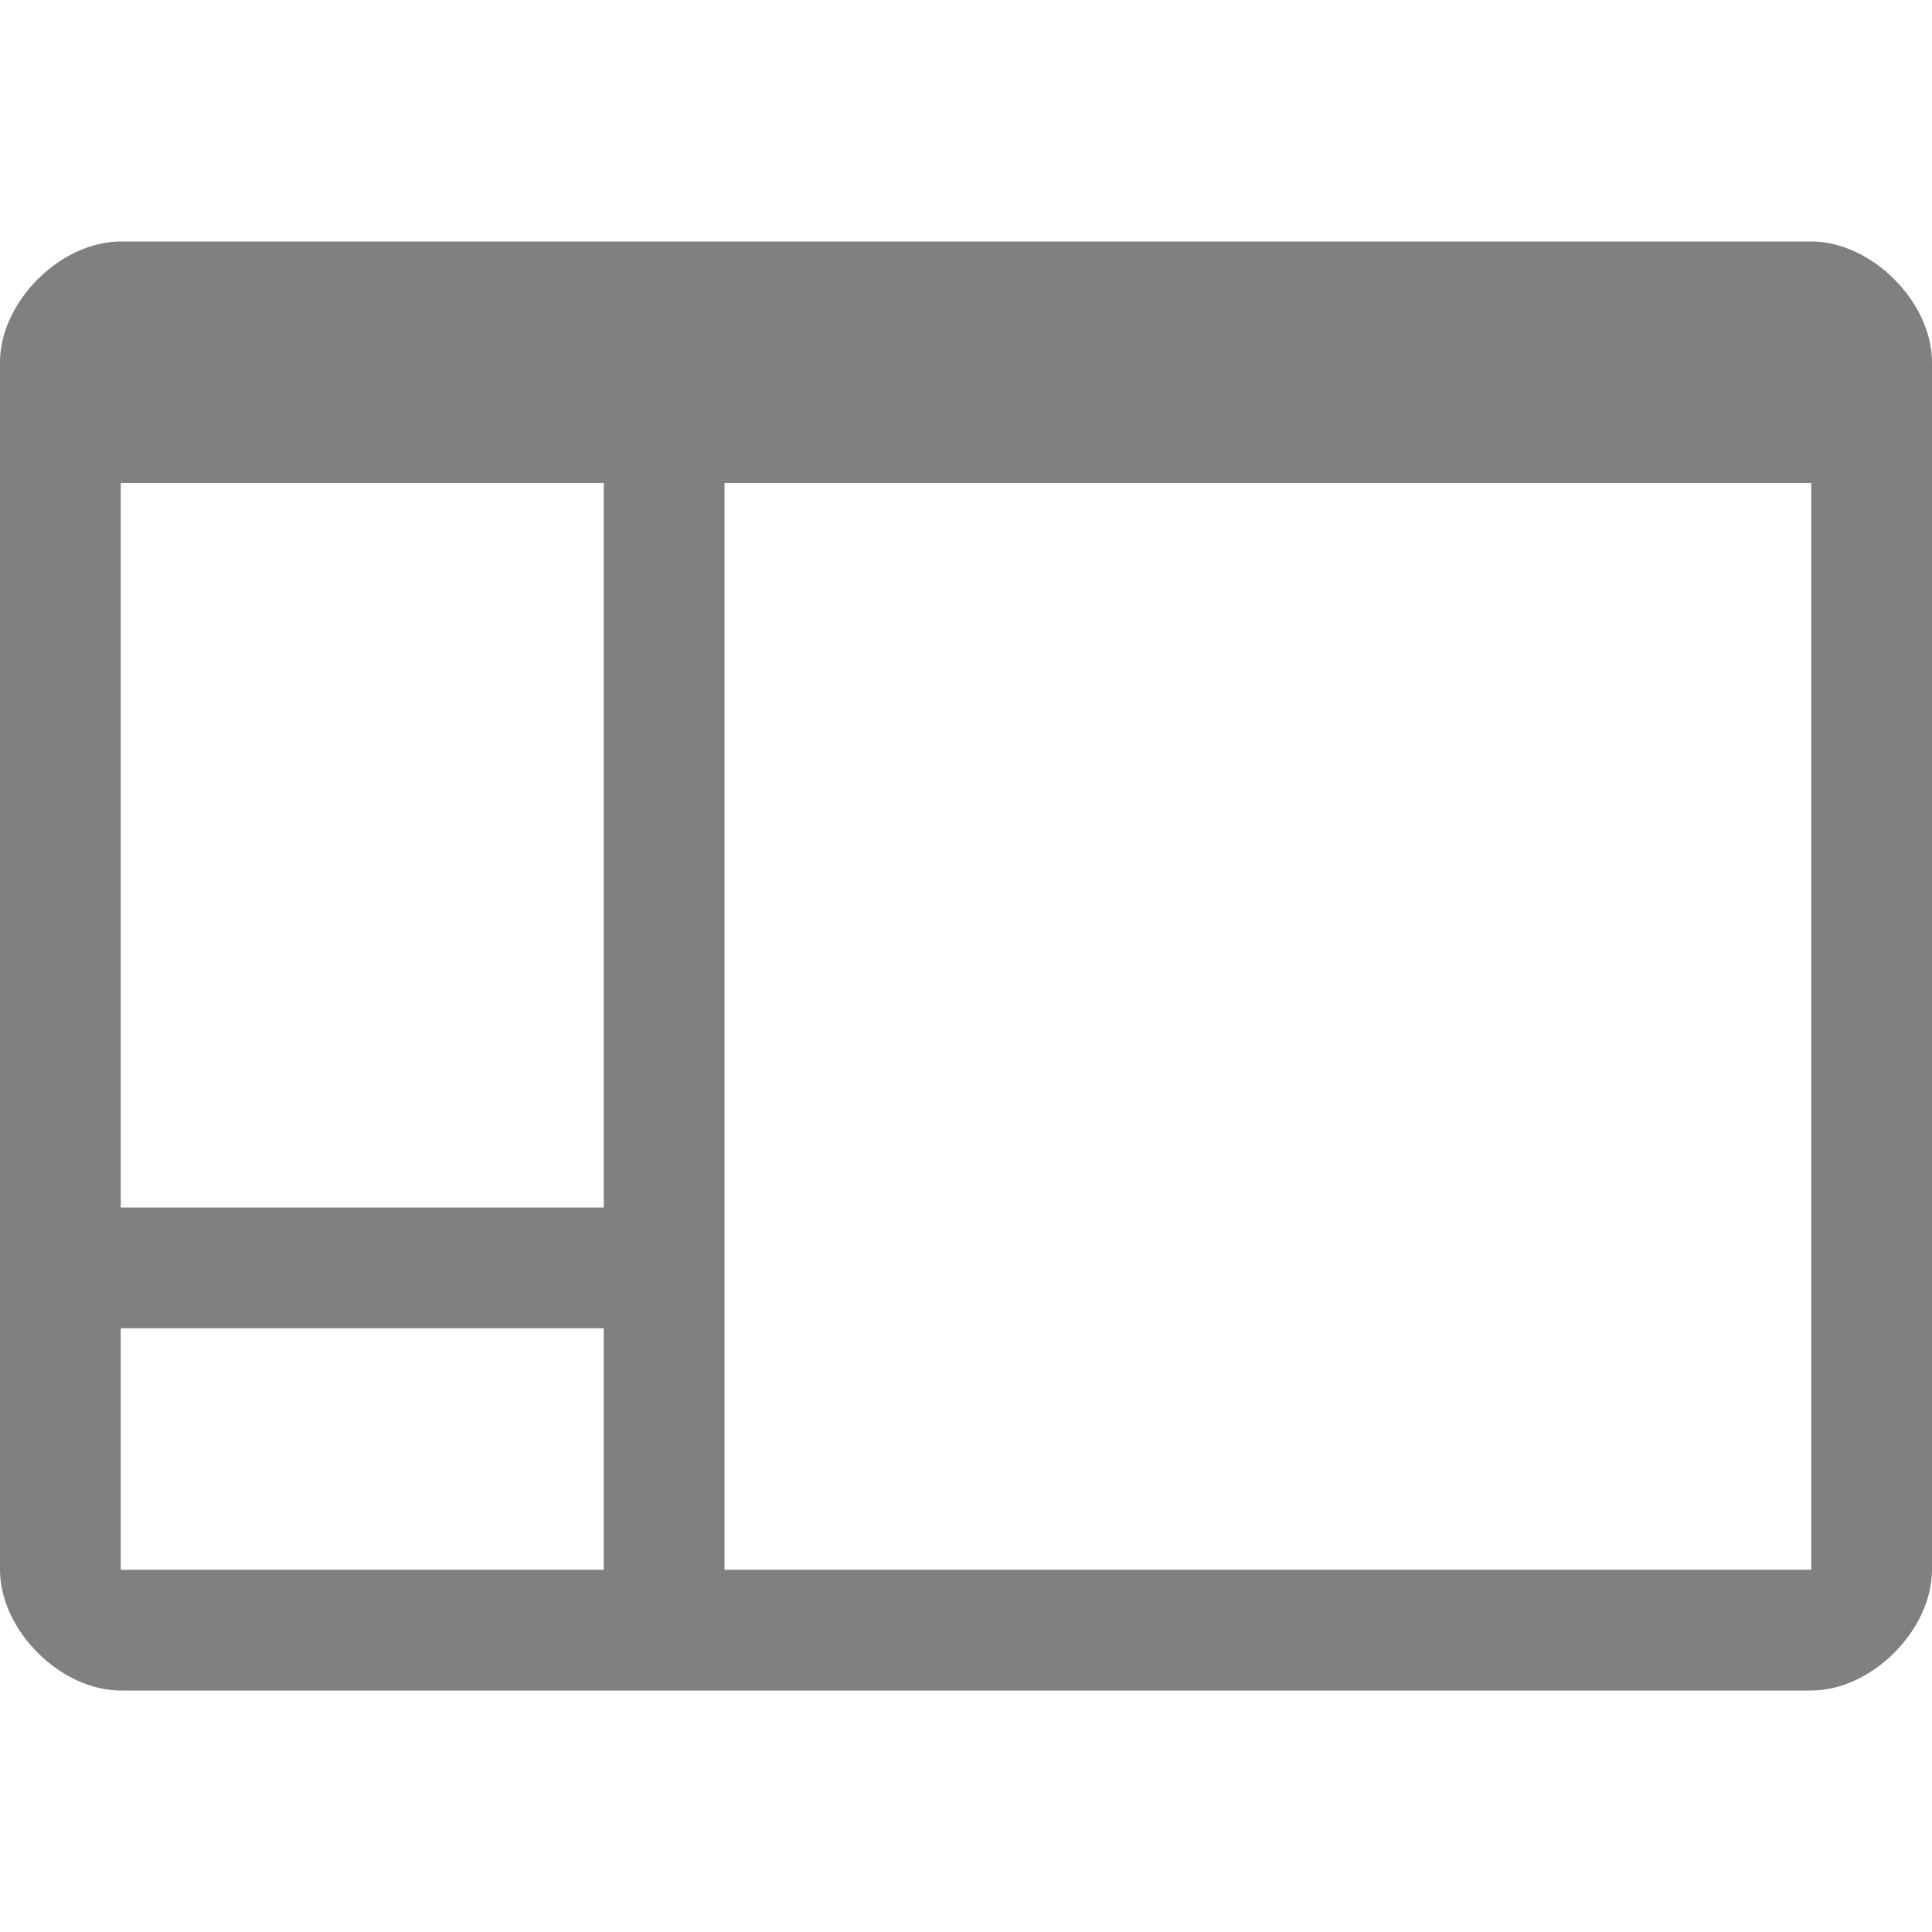 <svg id="SVGRoot" width="16px" height="16px" version="1.1" viewBox="0 0 16 16" xmlns="http://www.w3.org/2000/svg">
<g>
<path d="m1 2c-0.5 0-1 0.5-1 1v10c0 0.5 0.5 1 1 1h14c0.5 0 1-0.5 1-1v-10c0-0.5-0.5-1-1-1zm0 2h4v6h-4zm5 0h9v9h-9zm-5 7h4v2h-4z" style="fill:#808080;"/>
</g>
</svg>
